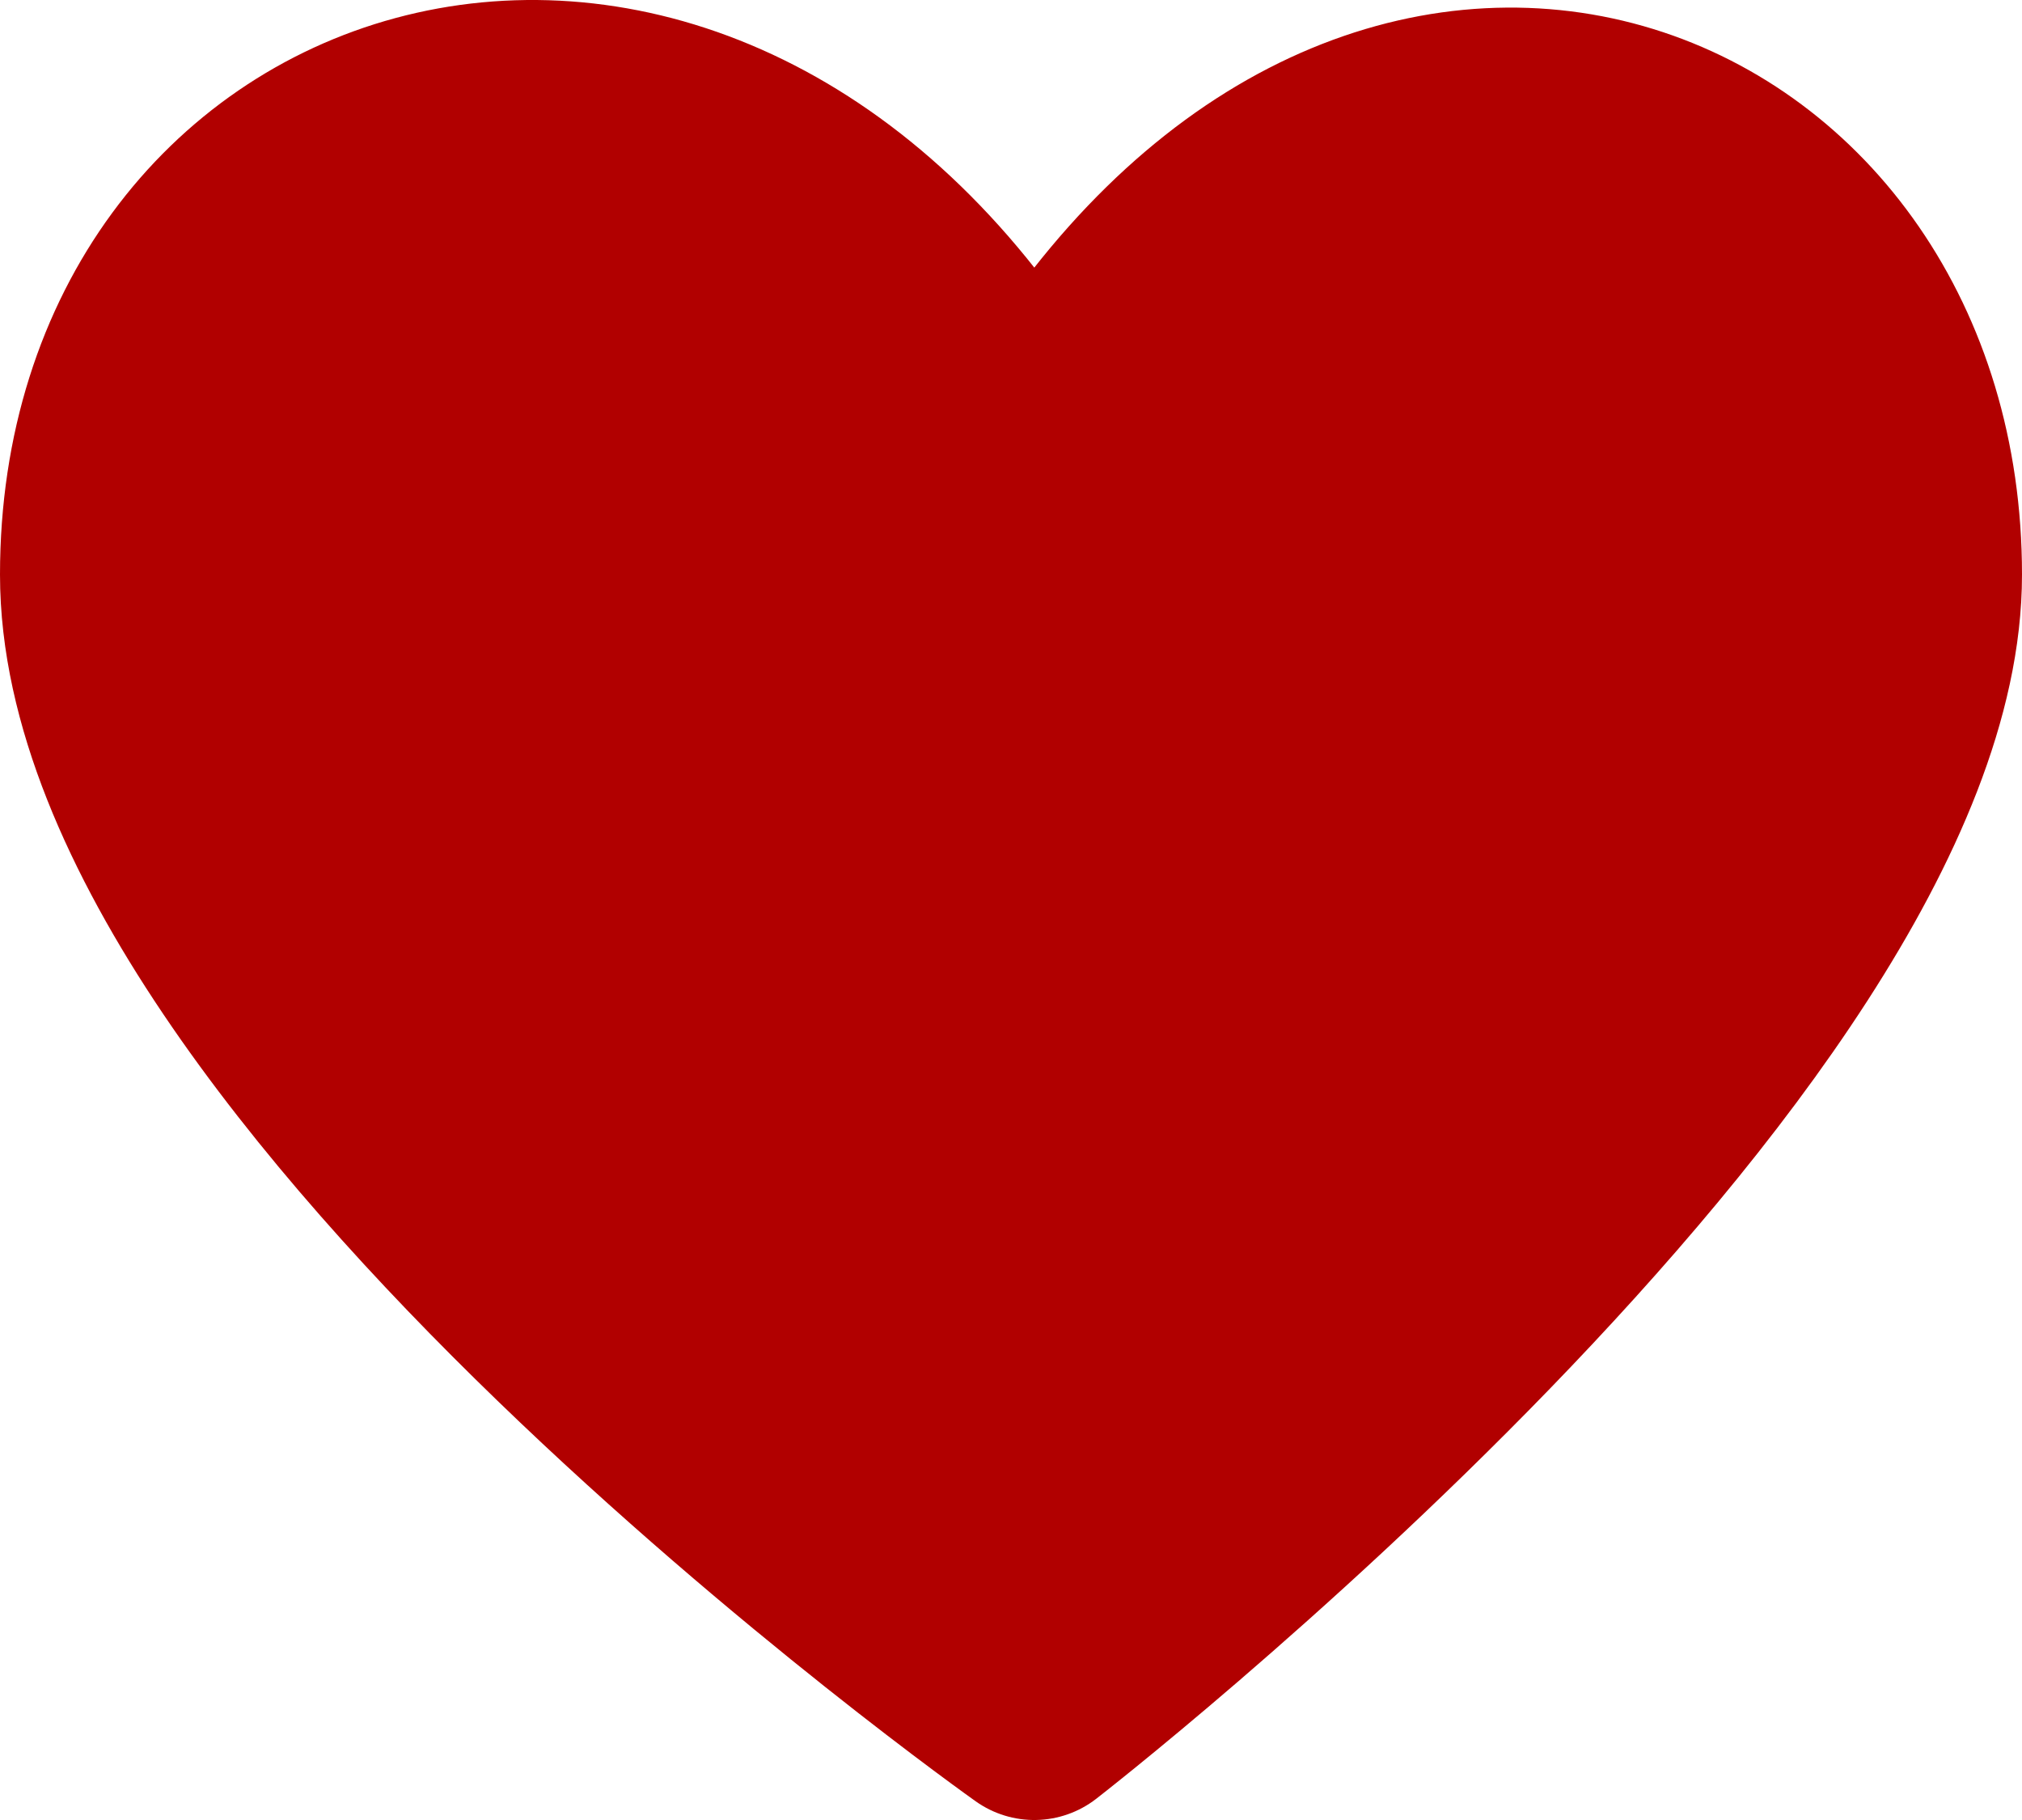 <svg width="20" height="18" viewBox="0 0 20 18" fill="none" xmlns="http://www.w3.org/2000/svg">
<path d="M9.77 3.705C6.537 -0.981 1 0.902 1 5.683C1 10.463 10.23 17 10.23 17C10.23 17 19 10.2 19 5.683C19 1.165 13.923 -0.981 10.692 3.705L10.231 4.079L9.769 3.705H9.77Z" fill="#B10000" stroke="#B10000" stroke-width="2" stroke-linecap="round" stroke-linejoin="round"/>
</svg>
